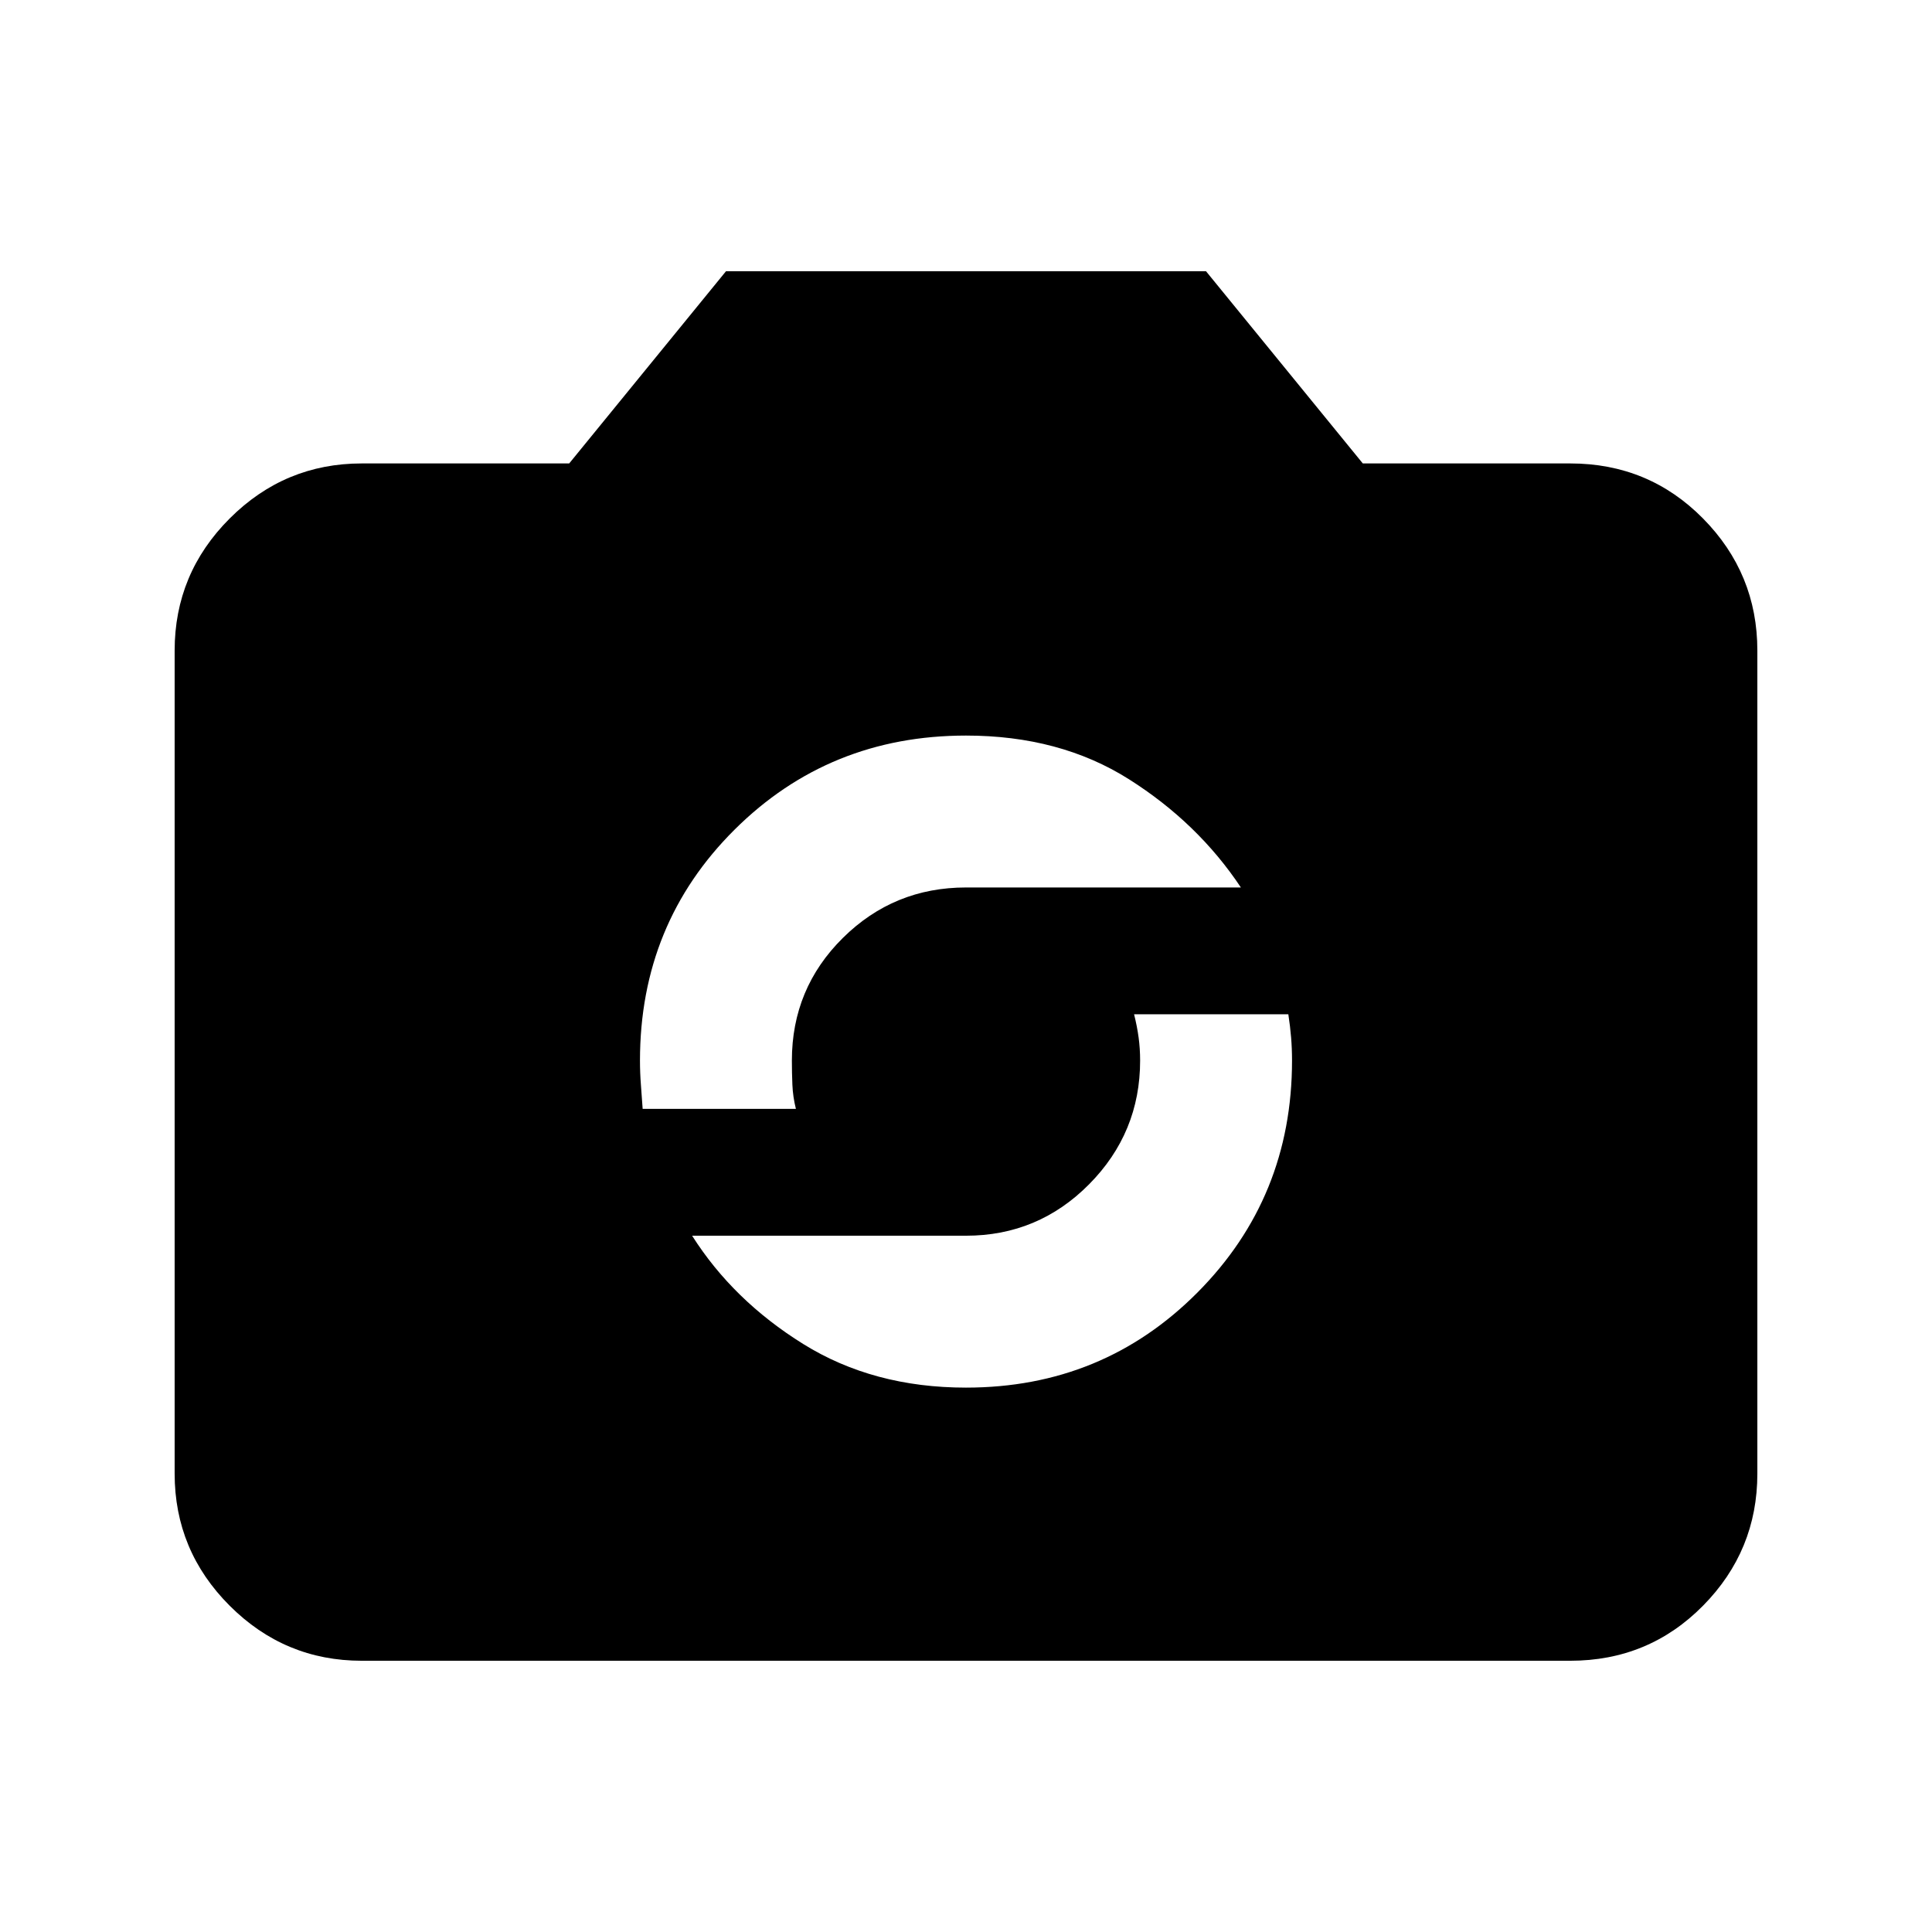 <svg xmlns="http://www.w3.org/2000/svg" height="20" viewBox="0 -960 960 960" width="20"><path d="M179.78-134.78q-38.3 0-65.65-27.35-27.35-27.35-27.35-65.65v-408.94q0-38.3 27.35-65.65 27.35-27.35 65.65-27.35h103.05l77.91-95.5h238.52l77.91 95.5h103.05q39 0 66 27.35t27 65.65v408.94q0 38.3-27 65.65-27 27.35-66 27.35H179.78ZM480-270.5q68 0 115-47.25T642-433q0-6-.46-11.5-.45-5.5-1.37-11.5h-76.65q1.5 6 2.25 11.5t.75 11.5q0 35.86-25.33 61.44T480-345.98H343.91q20.37 32.13 55.21 53.81Q433.95-270.5 480-270.5ZM319.33-409h76.15q-1.5-6-1.75-12t-.25-12q0-35.86 25.33-60.94T480-519.02h136.59q-21.37-32.13-55.67-53.81Q526.61-594.5 480-594.5q-68 0-115 46.75T318-433q0 6 .46 12 .45 6 .87 12Z"/></svg>